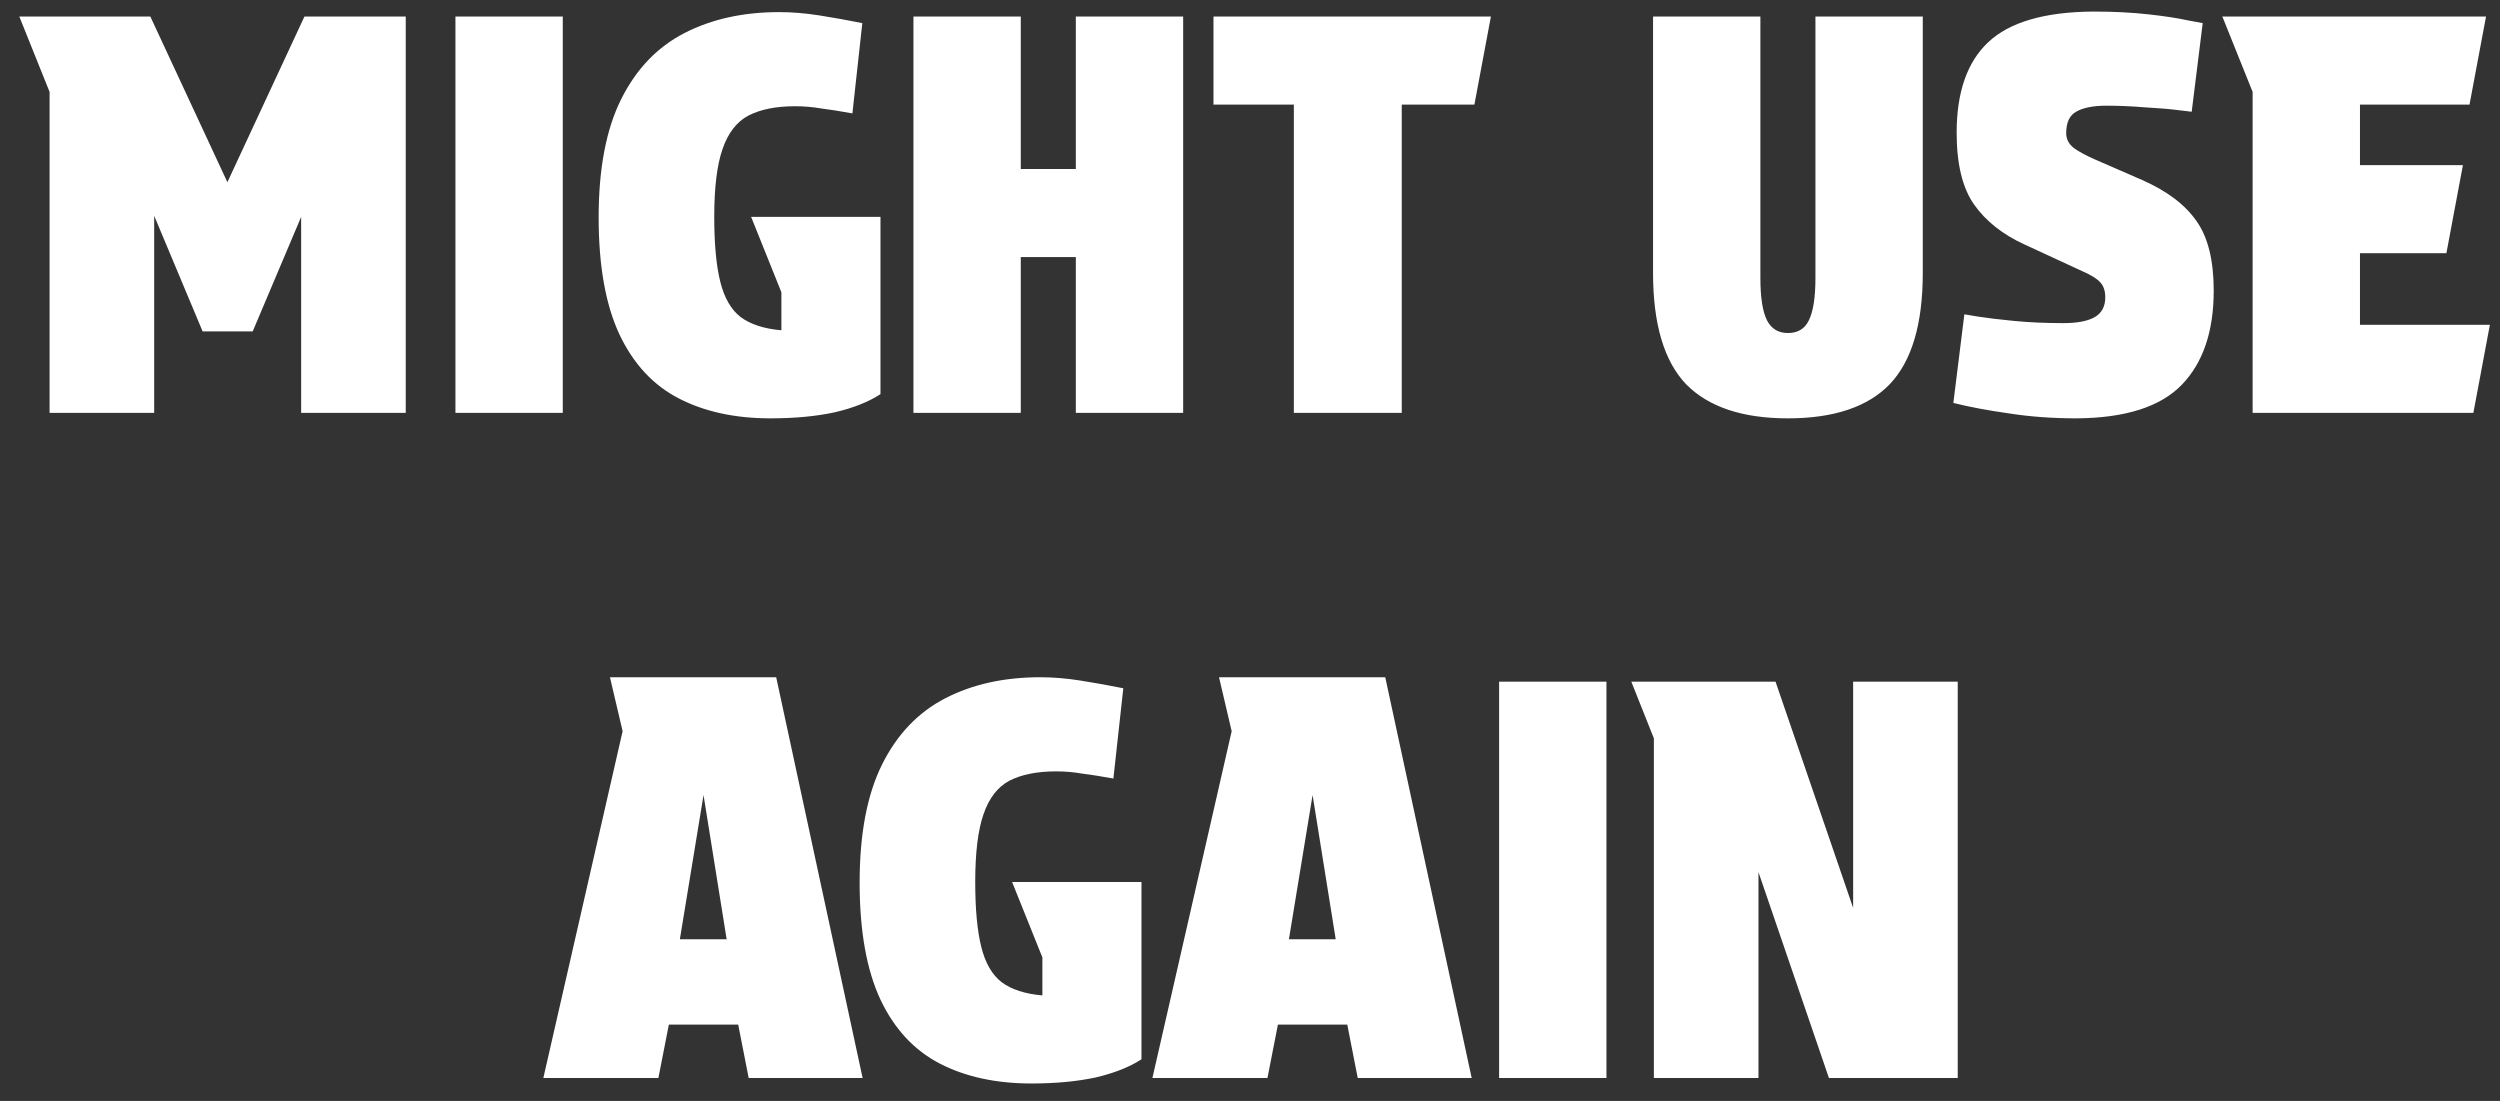 <svg width="109" height="48" viewBox="0 0 109 48" fill="none" xmlns="http://www.w3.org/2000/svg">
  <rect x="0" y="0" width="109" height="48" fill="#333333" stroke="none"/>
  <path fill="white" d="M8.834 14.448L6.722 9.408V18H2.162V4.008L0.842 0.72H6.554L9.914 7.944L13.274 0.72H17.69V18H13.13V9.456L11.018 14.448H8.834ZM19.857 0.72H24.537V18H19.857V0.72ZM31.141 9.456C31.141 10.64 31.229 11.584 31.405 12.288C31.581 12.992 31.877 13.504 32.293 13.824C32.725 14.144 33.317 14.336 34.069 14.4V12.744L32.749 9.456H38.389V17.184C37.877 17.52 37.213 17.784 36.397 17.976C35.581 18.152 34.645 18.24 33.589 18.24C32.053 18.24 30.725 17.952 29.605 17.376C28.485 16.8 27.621 15.872 27.013 14.592C26.405 13.296 26.101 11.592 26.101 9.48C26.101 7.352 26.429 5.632 27.085 4.32C27.741 3.008 28.661 2.048 29.845 1.44C31.029 0.832 32.405 0.528 33.973 0.528C34.533 0.528 35.117 0.576 35.725 0.672C36.333 0.768 36.957 0.88 37.597 1.008L37.165 4.944C36.637 4.848 36.181 4.776 35.797 4.728C35.429 4.664 35.053 4.632 34.669 4.632C33.837 4.632 33.157 4.768 32.629 5.04C32.117 5.312 31.741 5.8 31.501 6.504C31.261 7.192 31.141 8.176 31.141 9.456ZM39.826 18V0.72H44.506V7.368H46.906V0.72H51.586V18H46.906V11.208H44.506V18H39.826ZM64.284 4.56H61.116V18H56.412V4.56H52.908V0.72H65.004L64.284 4.56ZM76.753 12.12C76.753 12.968 76.849 13.584 77.041 13.968C77.233 14.336 77.537 14.52 77.953 14.52C78.385 14.52 78.689 14.336 78.865 13.968C79.057 13.584 79.153 12.968 79.153 12.12V0.72H83.833V11.904C83.833 14.128 83.353 15.744 82.393 16.752C81.433 17.744 79.953 18.24 77.953 18.24C75.969 18.24 74.489 17.744 73.513 16.752C72.553 15.744 72.073 14.128 72.073 11.904V0.72H76.753V12.12ZM89.966 14.088C90.574 14.088 91.03 14 91.334 13.824C91.638 13.648 91.79 13.36 91.79 12.96C91.79 12.688 91.718 12.472 91.574 12.312C91.43 12.152 91.174 11.992 90.806 11.832L88.262 10.656C87.318 10.224 86.59 9.648 86.078 8.928C85.566 8.208 85.31 7.16 85.31 5.784C85.31 4.024 85.766 2.712 86.678 1.848C87.606 0.968 89.134 0.52 91.262 0.504C92.142 0.504 92.942 0.544 93.662 0.624C94.382 0.704 94.958 0.792 95.39 0.888C95.822 0.968 96.038 1.008 96.038 1.008L95.558 4.872C95.558 4.872 95.358 4.848 94.958 4.8C94.574 4.752 94.094 4.712 93.518 4.68C92.942 4.632 92.382 4.608 91.838 4.608C91.262 4.608 90.822 4.696 90.518 4.872C90.23 5.032 90.086 5.344 90.086 5.808C90.086 6.064 90.198 6.28 90.422 6.456C90.646 6.616 90.958 6.784 91.358 6.96L93.398 7.848C94.486 8.328 95.278 8.928 95.774 9.648C96.27 10.352 96.518 11.36 96.518 12.672C96.518 14.448 96.054 15.816 95.126 16.776C94.198 17.736 92.67 18.224 90.542 18.24C89.486 18.24 88.502 18.168 87.59 18.024C86.678 17.896 85.87 17.744 85.166 17.568L85.646 13.704C85.646 13.704 85.838 13.736 86.222 13.8C86.622 13.864 87.15 13.928 87.806 13.992C88.462 14.056 89.182 14.088 89.966 14.088ZM96.894 0.72H108.391L107.671 4.56H102.895V7.2H107.383L106.663 11.04H102.895V14.16H108.559L107.839 18H98.215V4.008L96.894 0.72ZM29.162 44.672L28.706 47H23.69L27.146 31.88L26.594 29.528H33.842L37.61 47H32.642L32.186 44.672H29.162ZM29.642 40.952H31.682L30.674 34.664L29.642 40.952ZM42.52 38.456C42.52 39.64 42.608 40.584 42.784 41.288C42.96 41.992 43.256 42.504 43.672 42.824C44.104 43.144 44.696 43.336 45.448 43.4V41.744L44.128 38.456H49.768V46.184C49.256 46.52 48.592 46.784 47.776 46.976C46.96 47.152 46.024 47.24 44.968 47.24C43.432 47.24 42.104 46.952 40.984 46.376C39.864 45.8 39 44.872 38.392 43.592C37.784 42.296 37.48 40.592 37.48 38.48C37.48 36.352 37.808 34.632 38.464 33.32C39.12 32.008 40.04 31.048 41.224 30.44C42.408 29.832 43.784 29.528 45.352 29.528C45.912 29.528 46.496 29.576 47.104 29.672C47.712 29.768 48.336 29.88 48.976 30.008L48.544 33.944C48.016 33.848 47.56 33.776 47.176 33.728C46.808 33.664 46.432 33.632 46.048 33.632C45.216 33.632 44.536 33.768 44.008 34.04C43.496 34.312 43.12 34.8 42.88 35.504C42.64 36.192 42.52 37.176 42.52 38.456ZM55.717 44.672L55.261 47H50.245L53.701 31.88L53.149 29.528H60.397L64.165 47H59.197L58.741 44.672H55.717ZM56.197 40.952H58.237L57.229 34.664L56.197 40.952ZM65.361 29.72H70.041V47H65.361V29.72ZM77.413 29.72L80.797 39.584V29.72H85.357V47H79.741L76.669 38.024V47H72.109V32.192L71.125 29.72H77.413Z" />
</svg>
